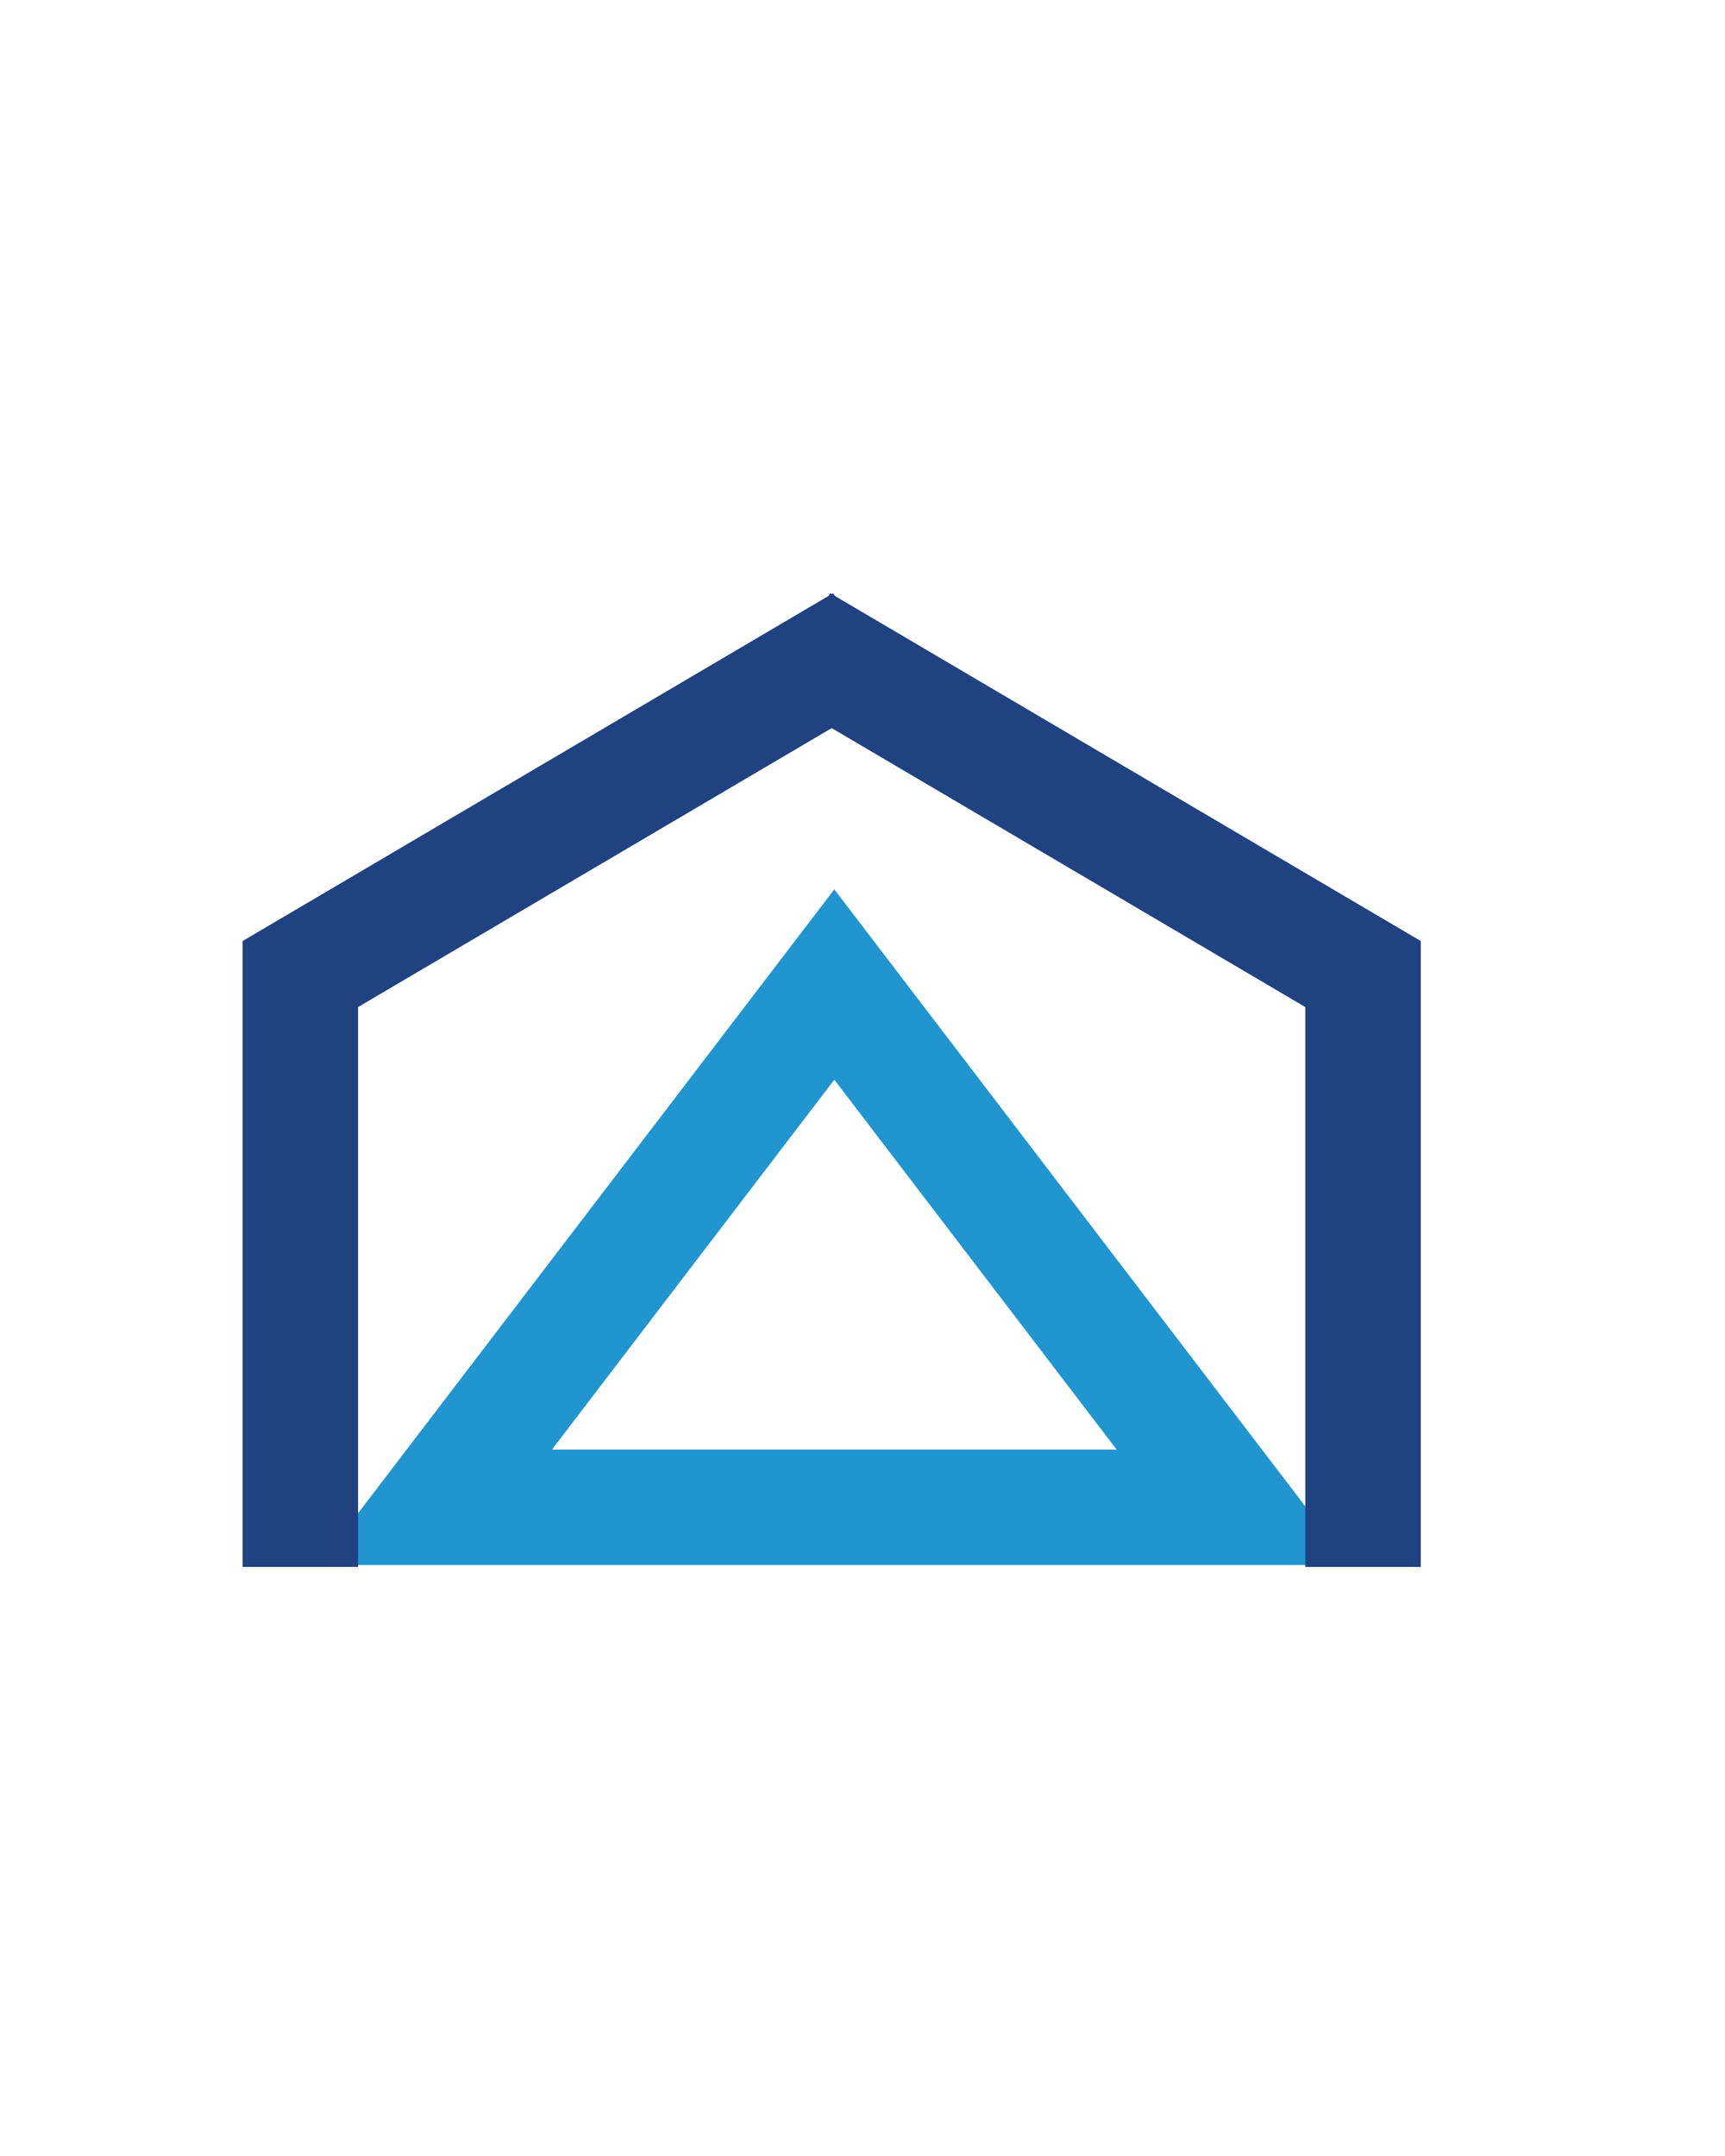 <svg width="56" height="70" viewBox="0 0 224 127" fill="none" xmlns="http://www.w3.org/2000/svg">
<path d="M56.521 119.25L108.339 51.361L160.157 119.25H56.521Z" stroke="#2195CF" stroke-width="15"/>
<path d="M104 7L177 50V127" stroke="#214280" stroke-width="15"/>
<path d="M112 7L39 50V127" stroke="#214280" stroke-width="15"/>
</svg>
